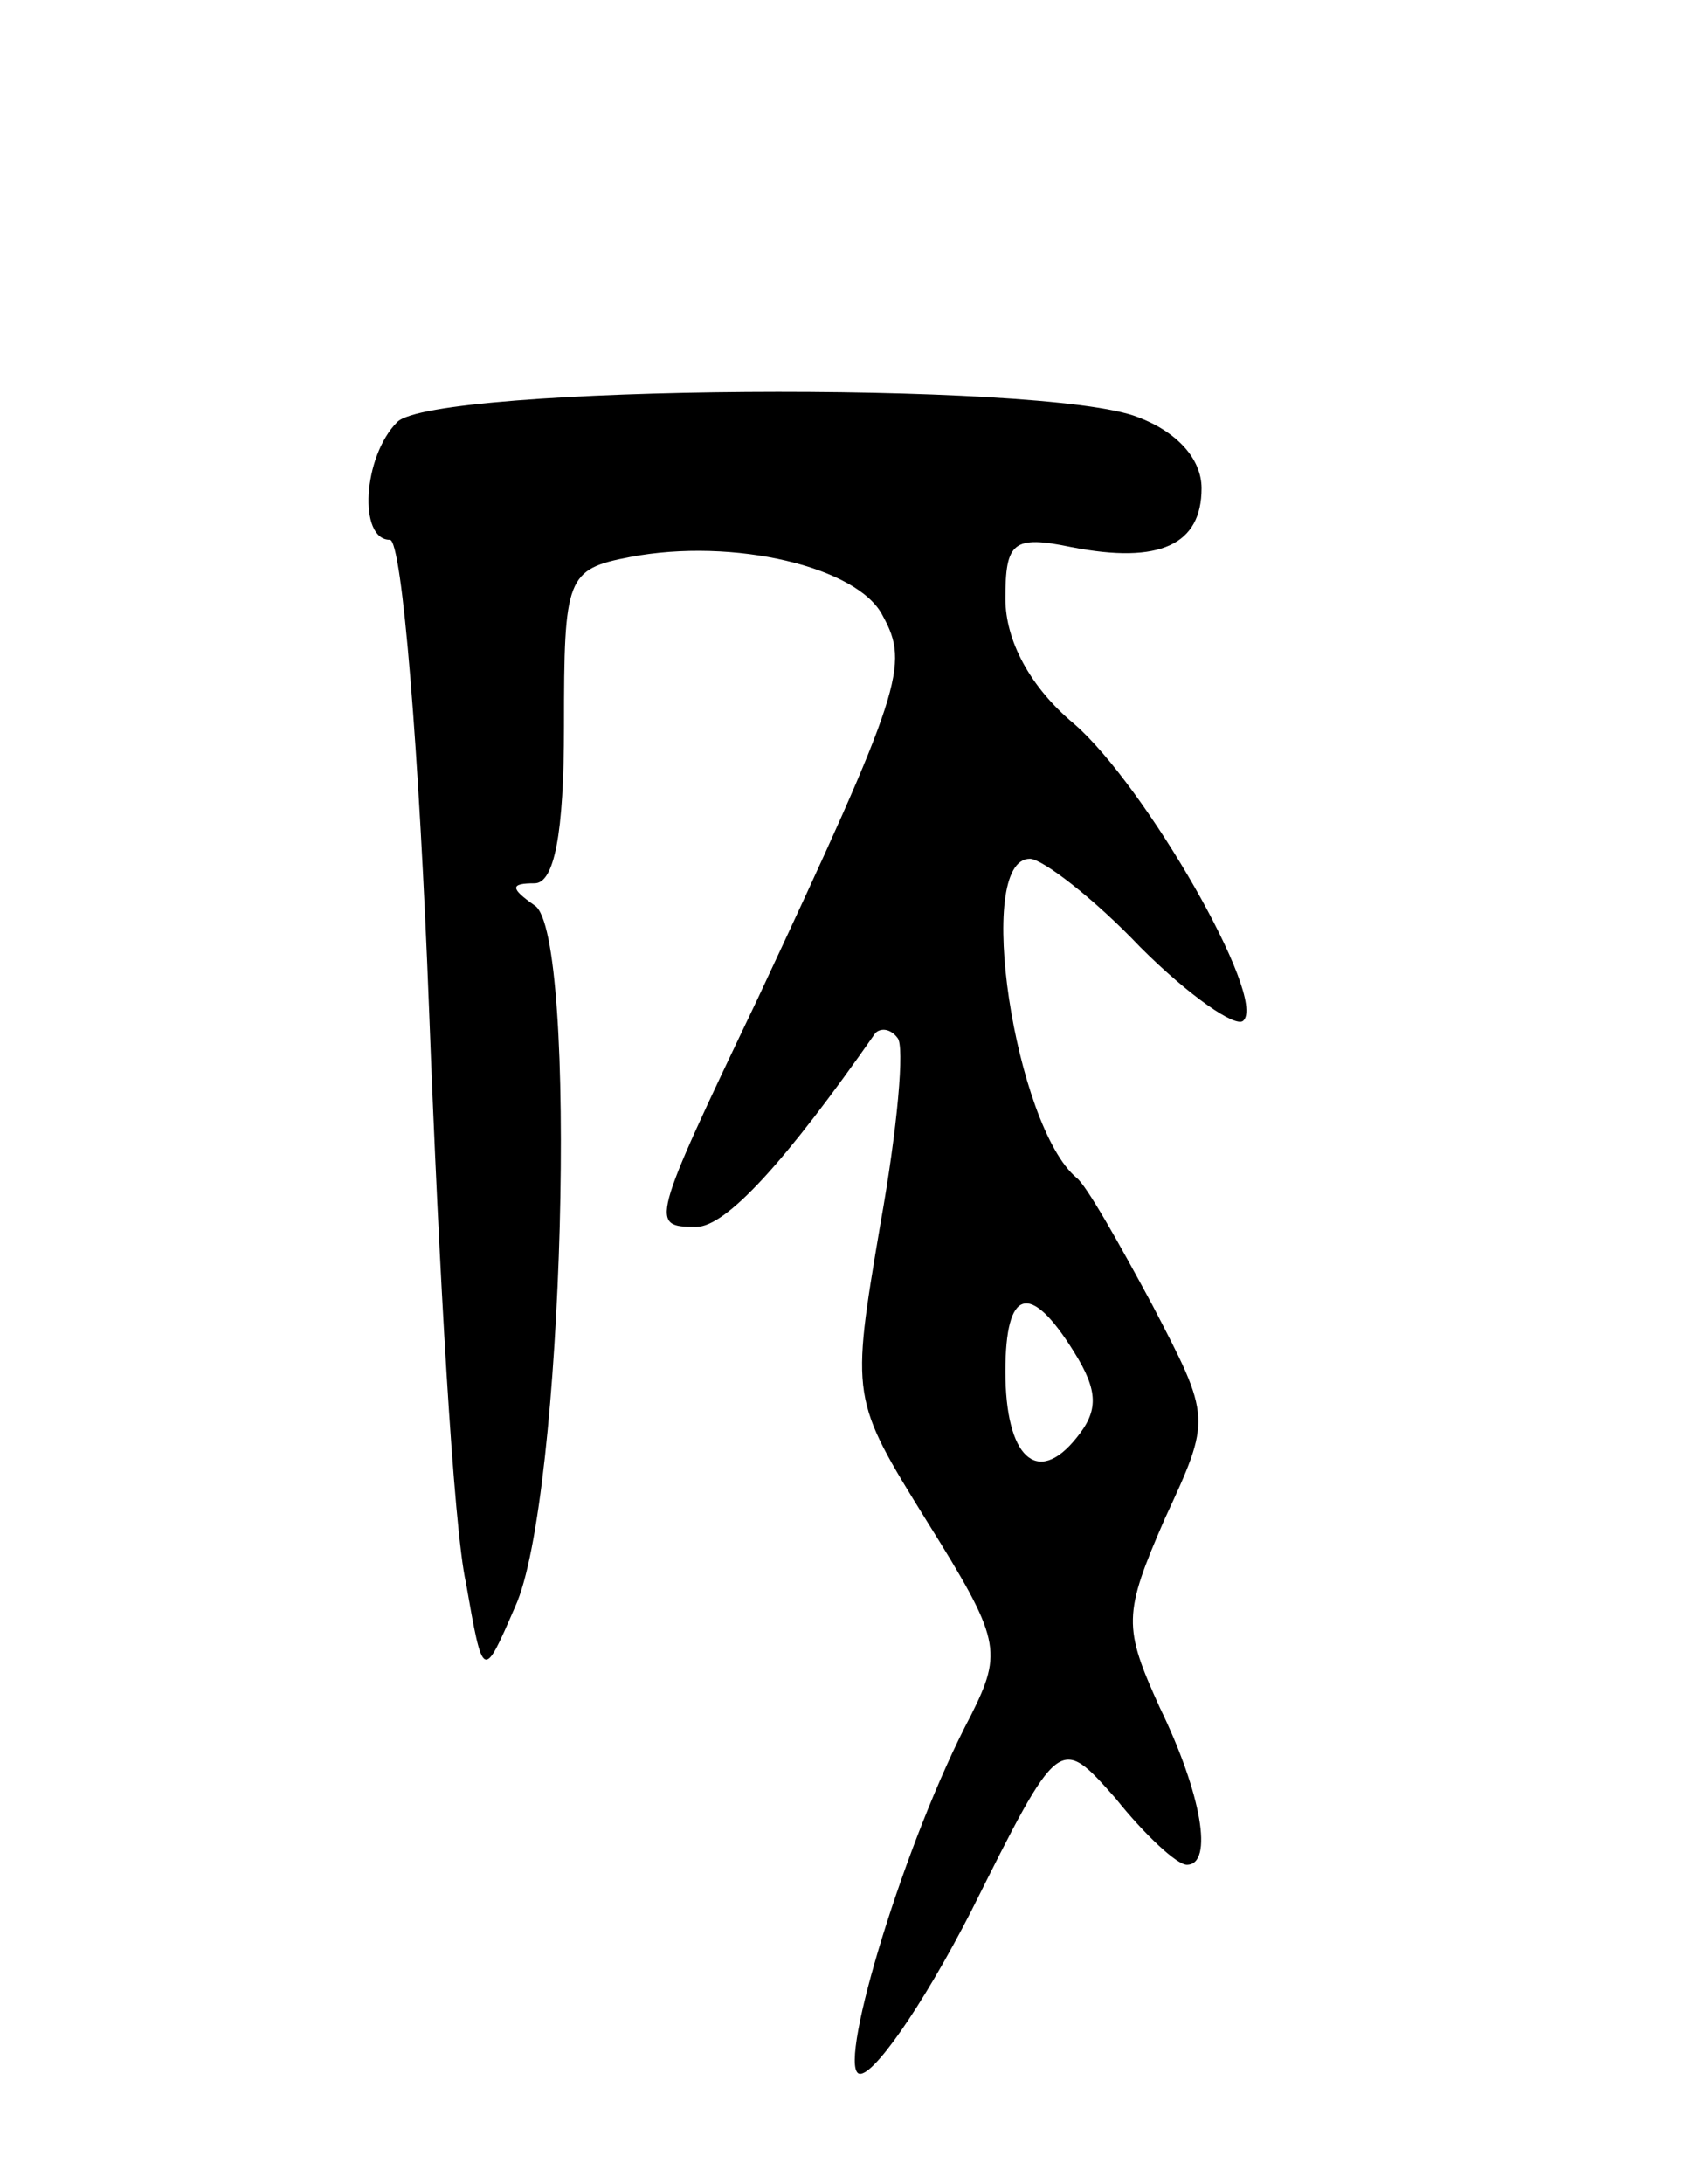 <svg version="1.0" xmlns="http://www.w3.org/2000/svg"
 width="69pt" height="89pt" viewBox="0 0 69 89"
 preserveAspectRatio="xMidYMid meet">
<g transform="translate(0,89) scale(0.1,-0.1)"
fill="#000000" stroke="none">
<path d="M162 718 c-14 -14 -16 -48 -3 -48 5 0 12 -87 16 -192 4 -106 10 -211
15 -233 7 -40 7 -40 20 -10 20 43 26 275 8 286 -10 7 -10 9 0 9 8 0 12 20 12
64 0 61 1 64 27 69 42 8 93 -4 103 -24 11 -20 8 -30 -51 -156 -44 -92 -44 -93
-25 -93 12 0 36 26 73 79 2 2 6 2 9 -2 3 -3 0 -37 -7 -76 -12 -71 -12 -71 19
-121 30 -48 31 -53 18 -79 -27 -51 -54 -141 -46 -146 5 -3 26 27 46 66 36 72
36 72 59 46 12 -15 25 -27 29 -27 11 0 6 29 -11 64 -15 33 -15 38 2 77 19 41
19 41 -5 87 -14 26 -27 49 -31 52 -25 21 -42 130 -19 130 5 0 26 -16 45 -36
20 -20 39 -33 42 -30 10 9 -40 96 -69 121 -18 15 -28 34 -28 51 0 23 3 26 27
21 36 -7 53 1 53 24 0 12 -10 23 -26 29 -38 15 -287 13 -302 -2z m276 -379
c10 -16 10 -24 1 -35 -16 -20 -29 -8 -29 27 0 34 10 37 28 8z"/>
</g>
</svg>
